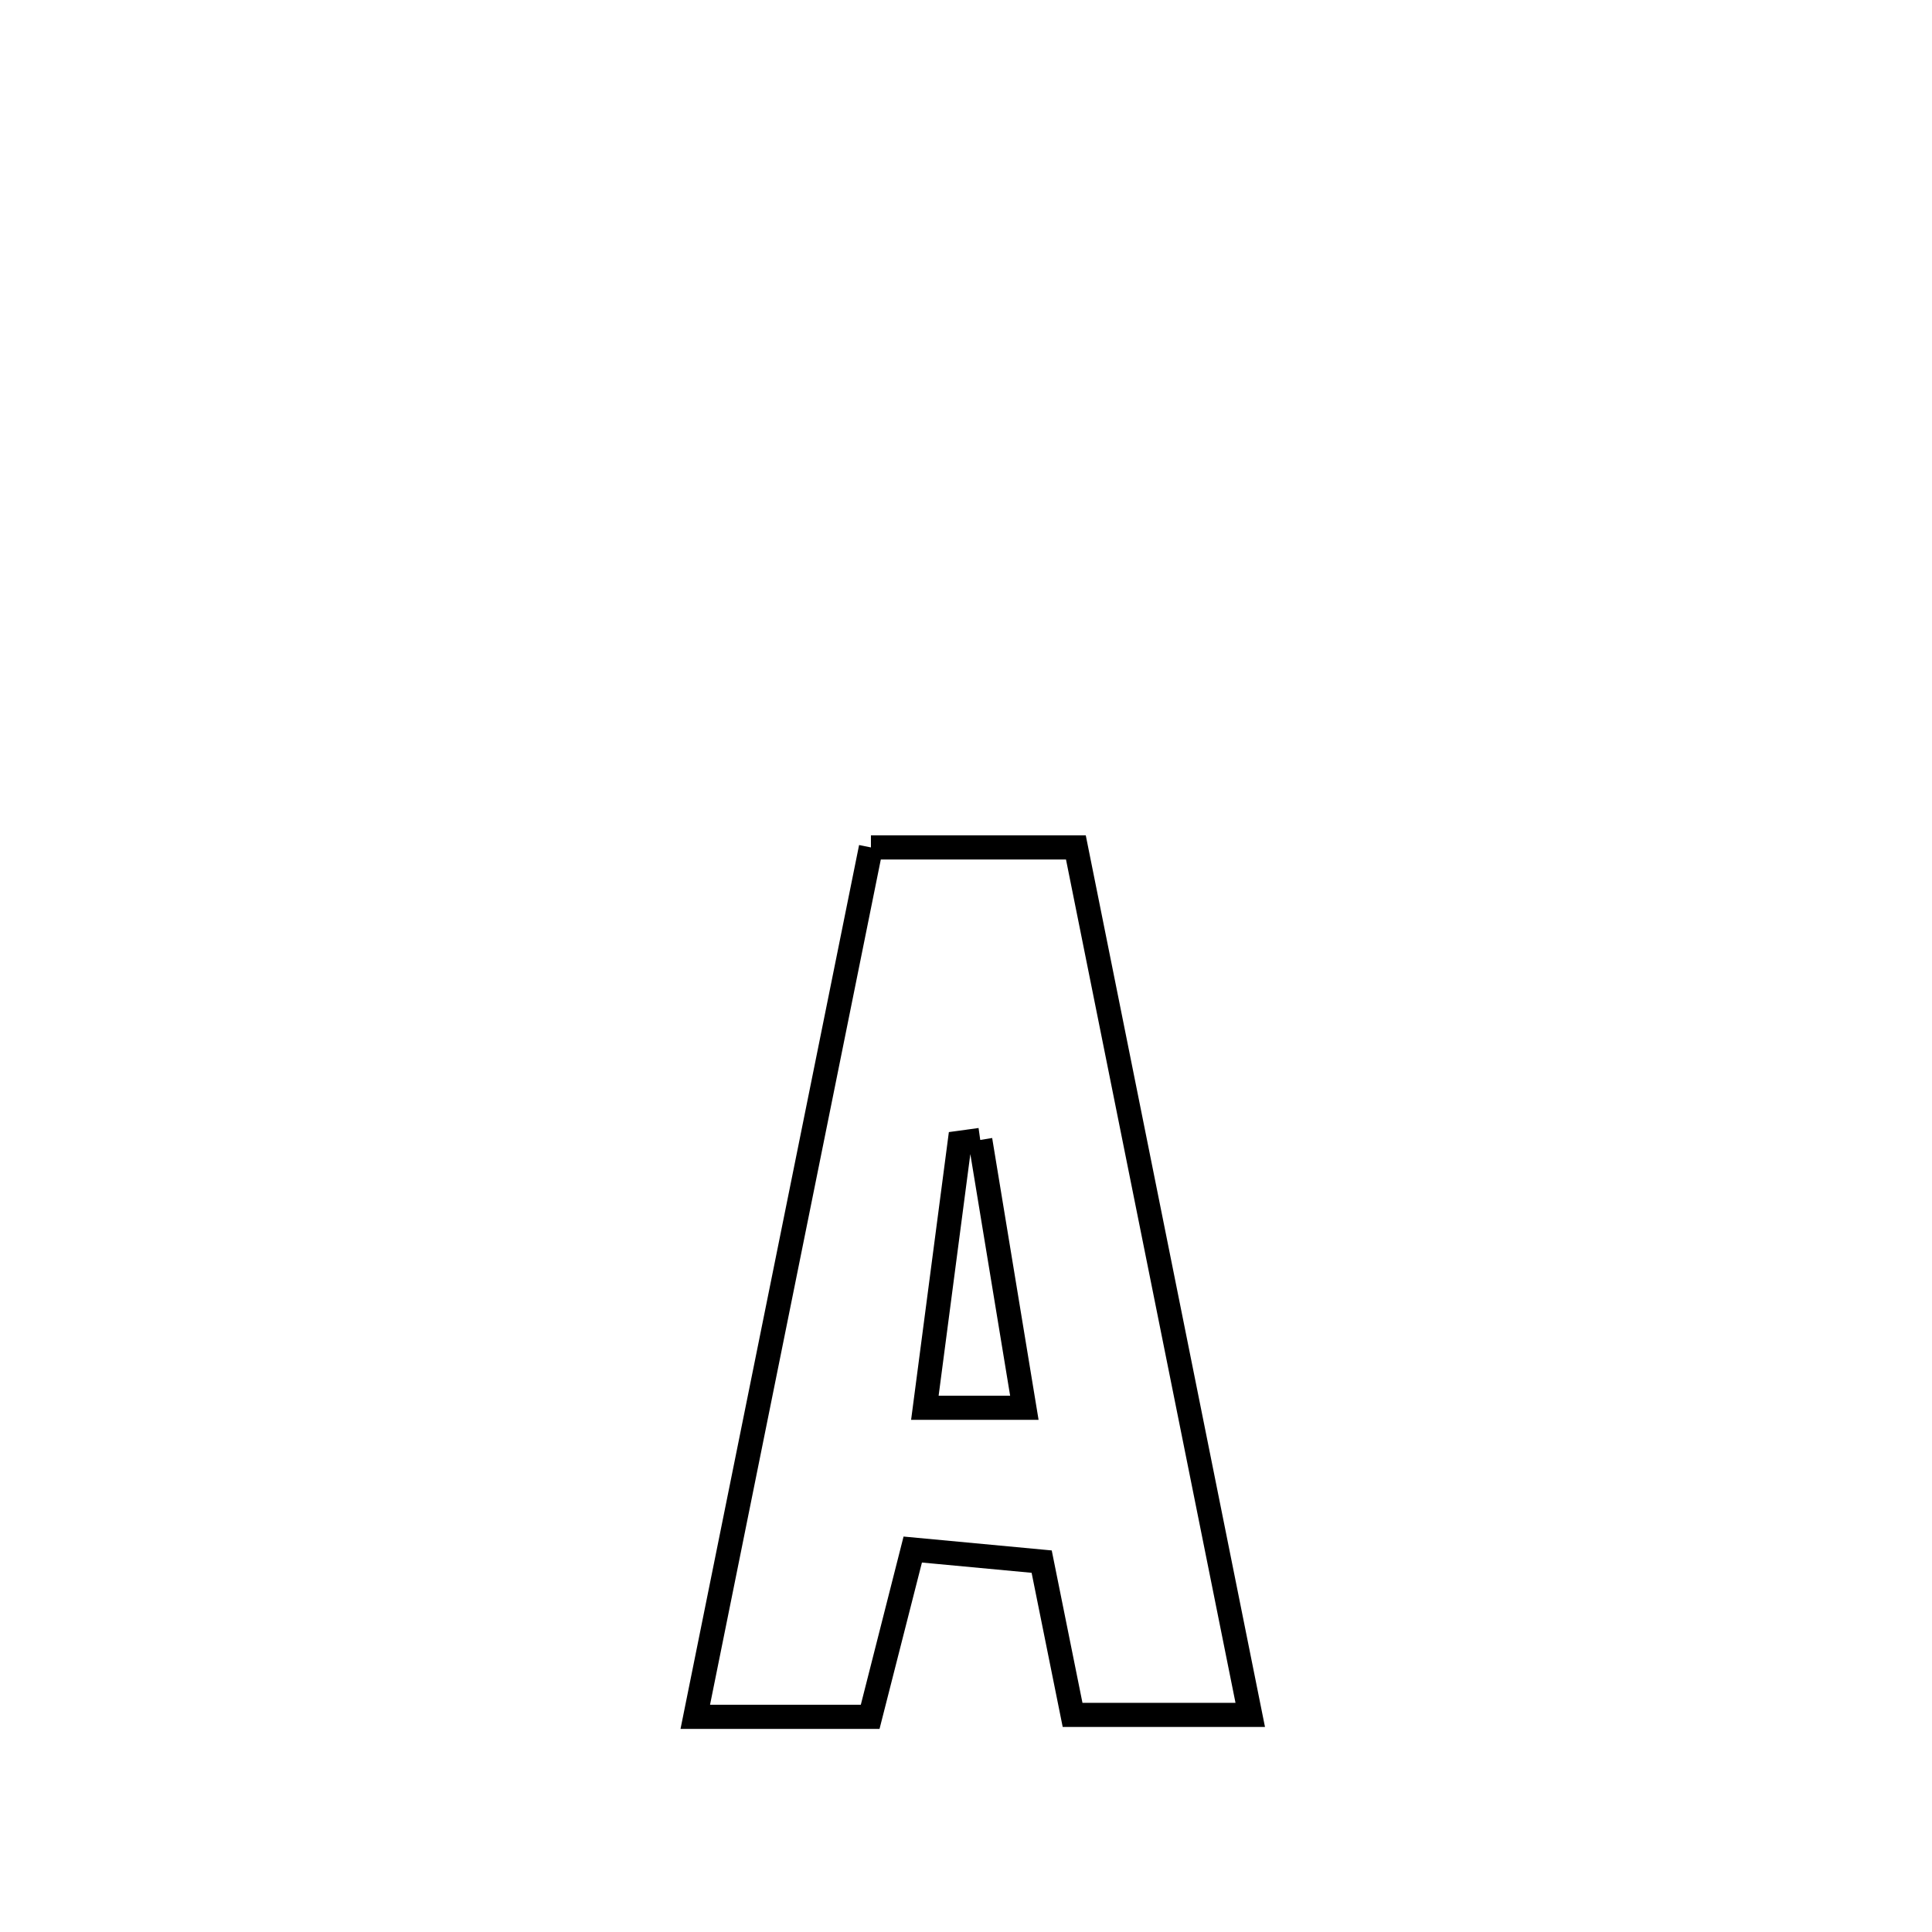 <svg xmlns="http://www.w3.org/2000/svg" viewBox="0.0 0.0 24.0 24.0" height="200px" width="200px"><path fill="none" stroke="black" stroke-width=".3" stroke-opacity="1.0"  filling="0" d="M10.819 10.527 L10.819 10.527 C11.668 10.527 12.517 10.527 13.365 10.527 L13.365 10.527 C13.726 12.323 14.087 14.119 14.448 15.915 C14.809 17.711 15.17 19.507 15.531 21.303 L15.531 21.303 C14.795 21.303 14.06 21.303 13.324 21.303 L13.324 21.303 C13.196 20.669 13.068 20.034 12.94 19.399 L12.94 19.399 C12.407 19.349 11.873 19.299 11.339 19.249 L11.339 19.249 C11.317 19.338 10.833 21.239 10.81 21.327 L10.81 21.327 C10.722 21.327 8.638 21.327 8.637 21.327 L8.637 21.327 C9.001 19.527 9.364 17.727 9.728 15.927 C10.091 14.127 10.455 12.327 10.819 10.527 L10.819 10.527"></path>
<path fill="none" stroke="black" stroke-width=".3" stroke-opacity="1.0"  filling="0" d="M12.177 14.161 L12.177 14.161 C12.36 15.27 12.543 16.379 12.725 17.488 L12.725 17.488 C12.313 17.488 11.901 17.488 11.489 17.488 L11.489 17.488 C11.633 16.391 11.777 15.293 11.921 14.196 L11.921 14.196 C12.007 14.184 12.092 14.173 12.177 14.161 L12.177 14.161"></path></svg>